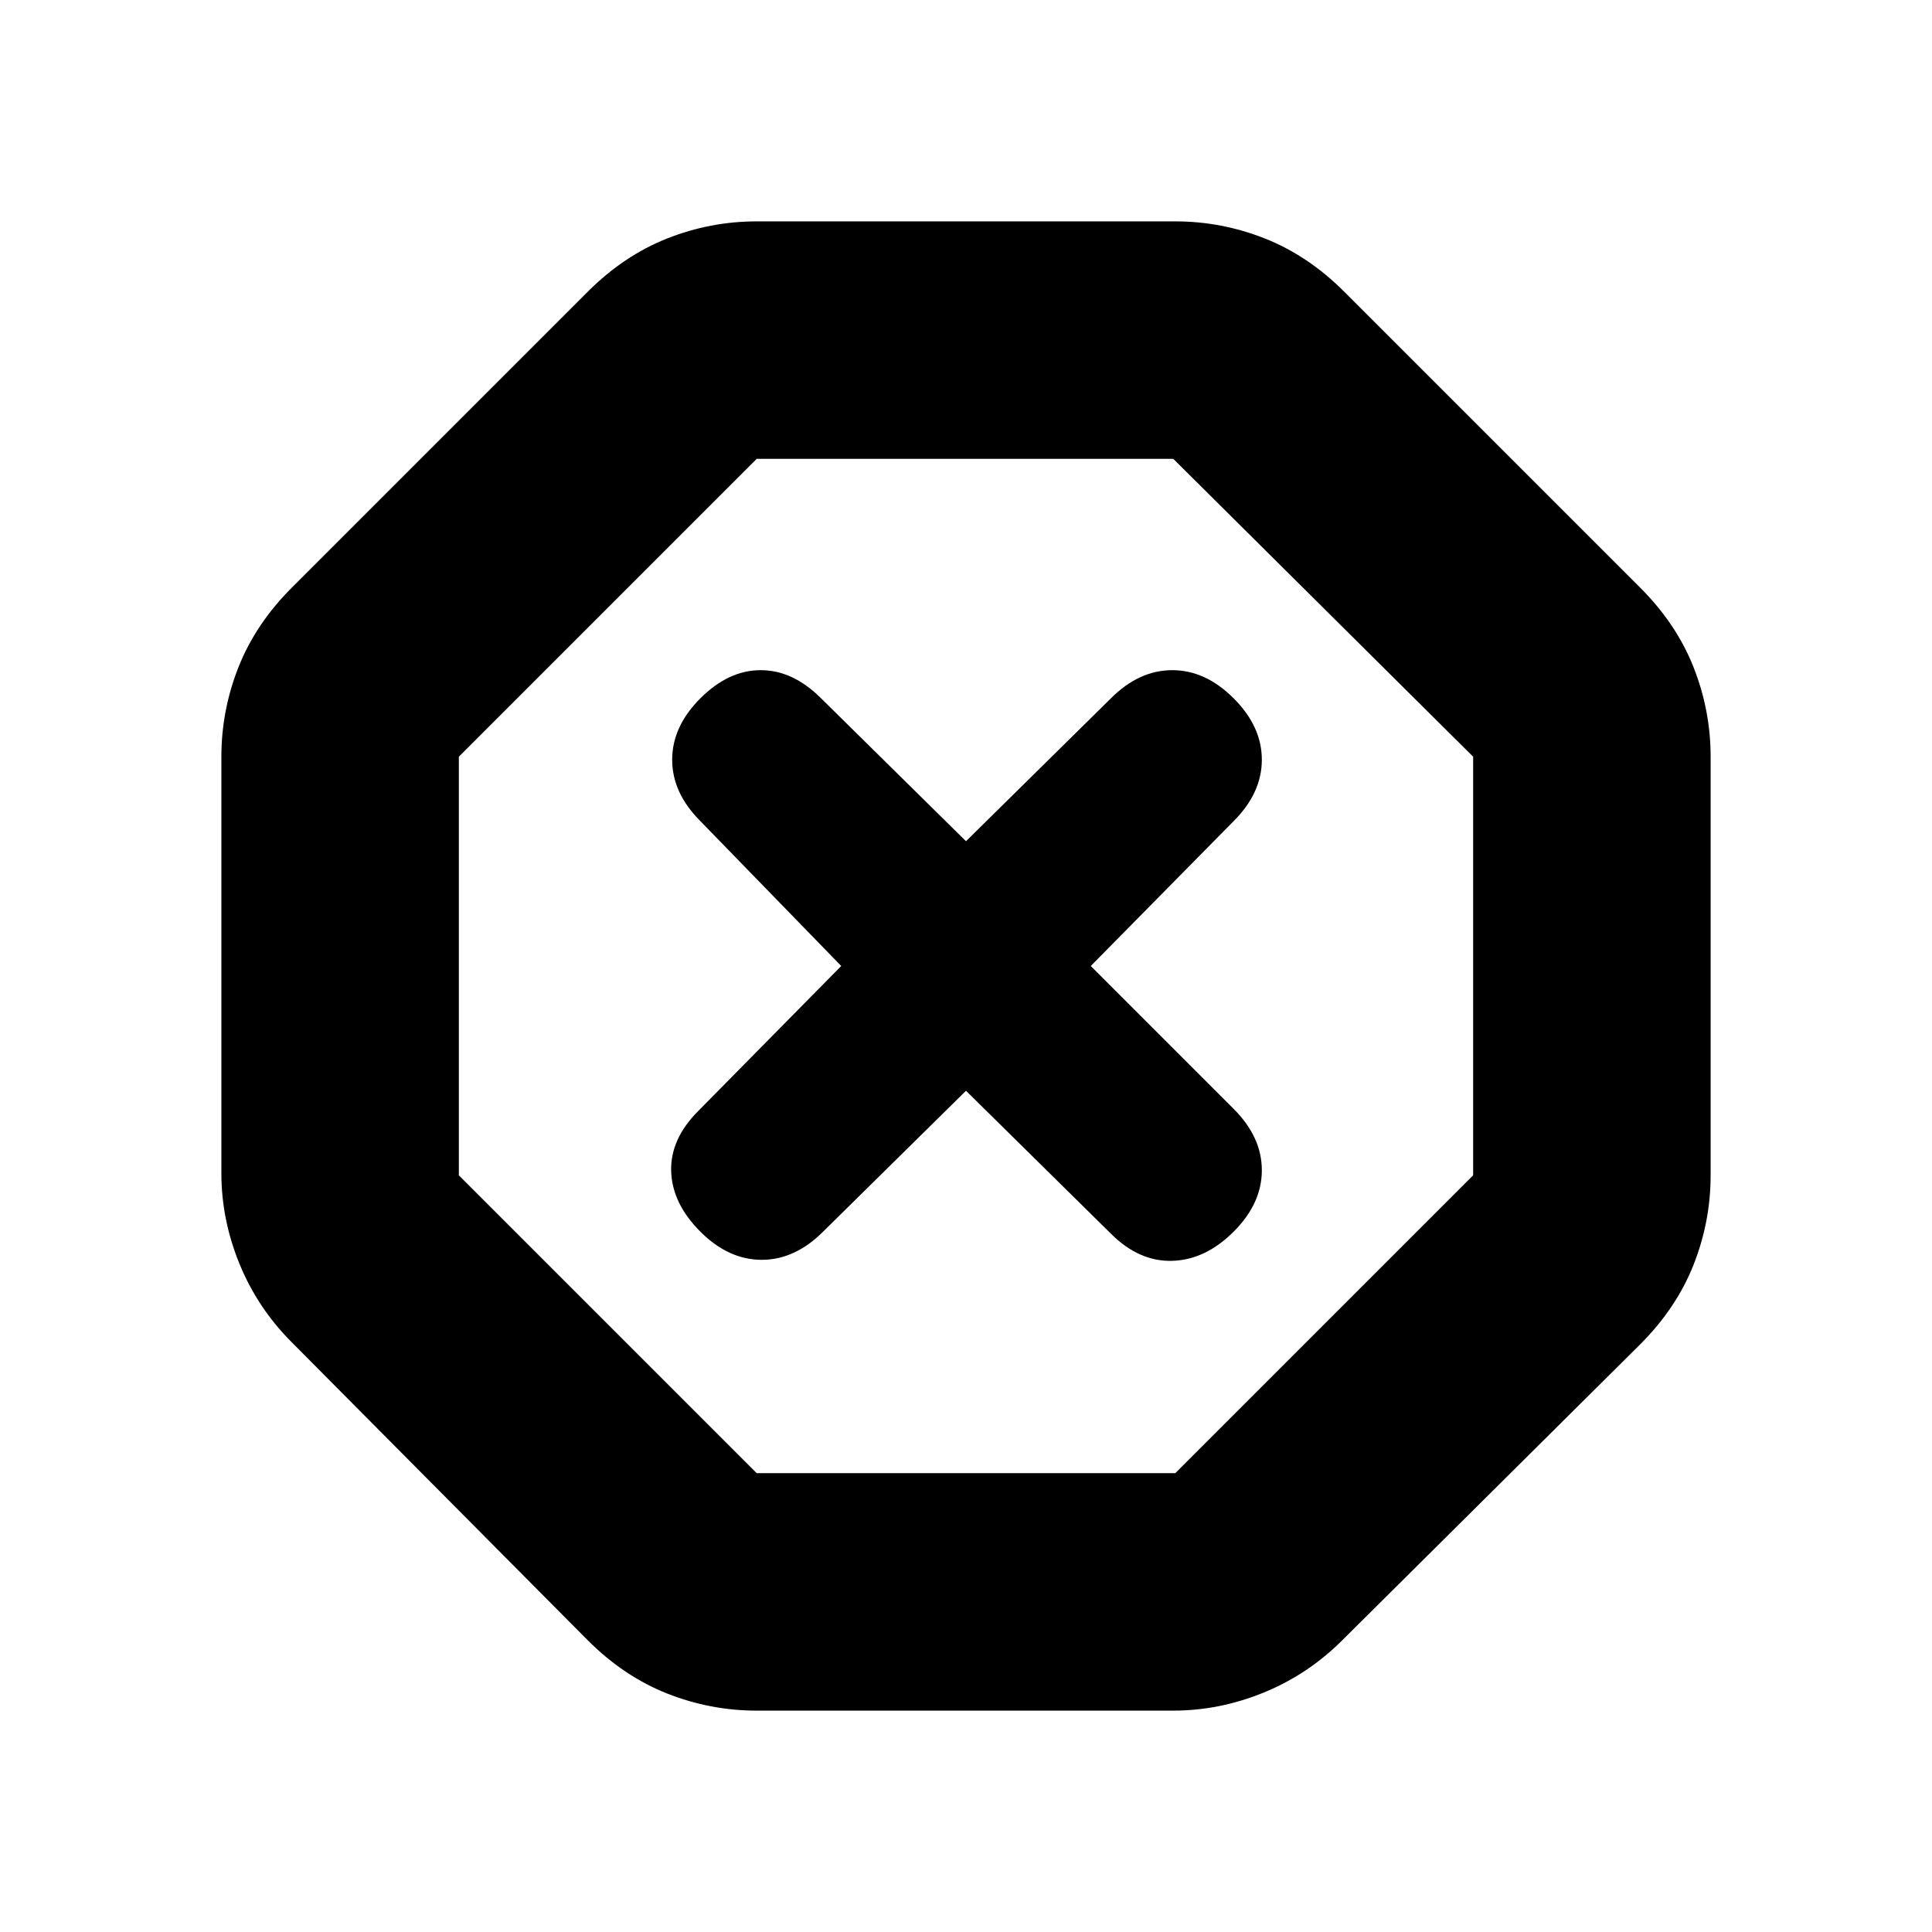 <svg xmlns="http://www.w3.org/2000/svg" height="20" viewBox="0 -960 960 960" width="20"><path d="M376-110q-23 0-44.5-8.5T292-145L145-293q-17-17-26-39t-9-45v-207q0-23 8.5-44.5T145-668l147-147q18-18 39.5-26.5T376-850h208q23 0 44.5 8.5T668-815l147 147q18 18 26.5 39.5T850-584v208q0 23-8.5 44.5T815-292L667-145q-17 17-39 26t-45 9H376Zm0-118h208l148-148v-208L583-732H376L228-584v208l148 148Zm104-190 72 71q14 14 30.5 13.5T613-348q14-14 14-30.5T613-409l-71-71 71-72q14-14 14-30.5T613-613q-14-14-30.5-14T552-613l-72 71-72-71q-14-14-30-14t-30 14q-14 14-14 30.5t14 30.5l70 72-71 72q-14 14-13.5 30t14.5 30q14 14 30.5 14t30.5-14l71-70Zm0-62Z"/></svg>